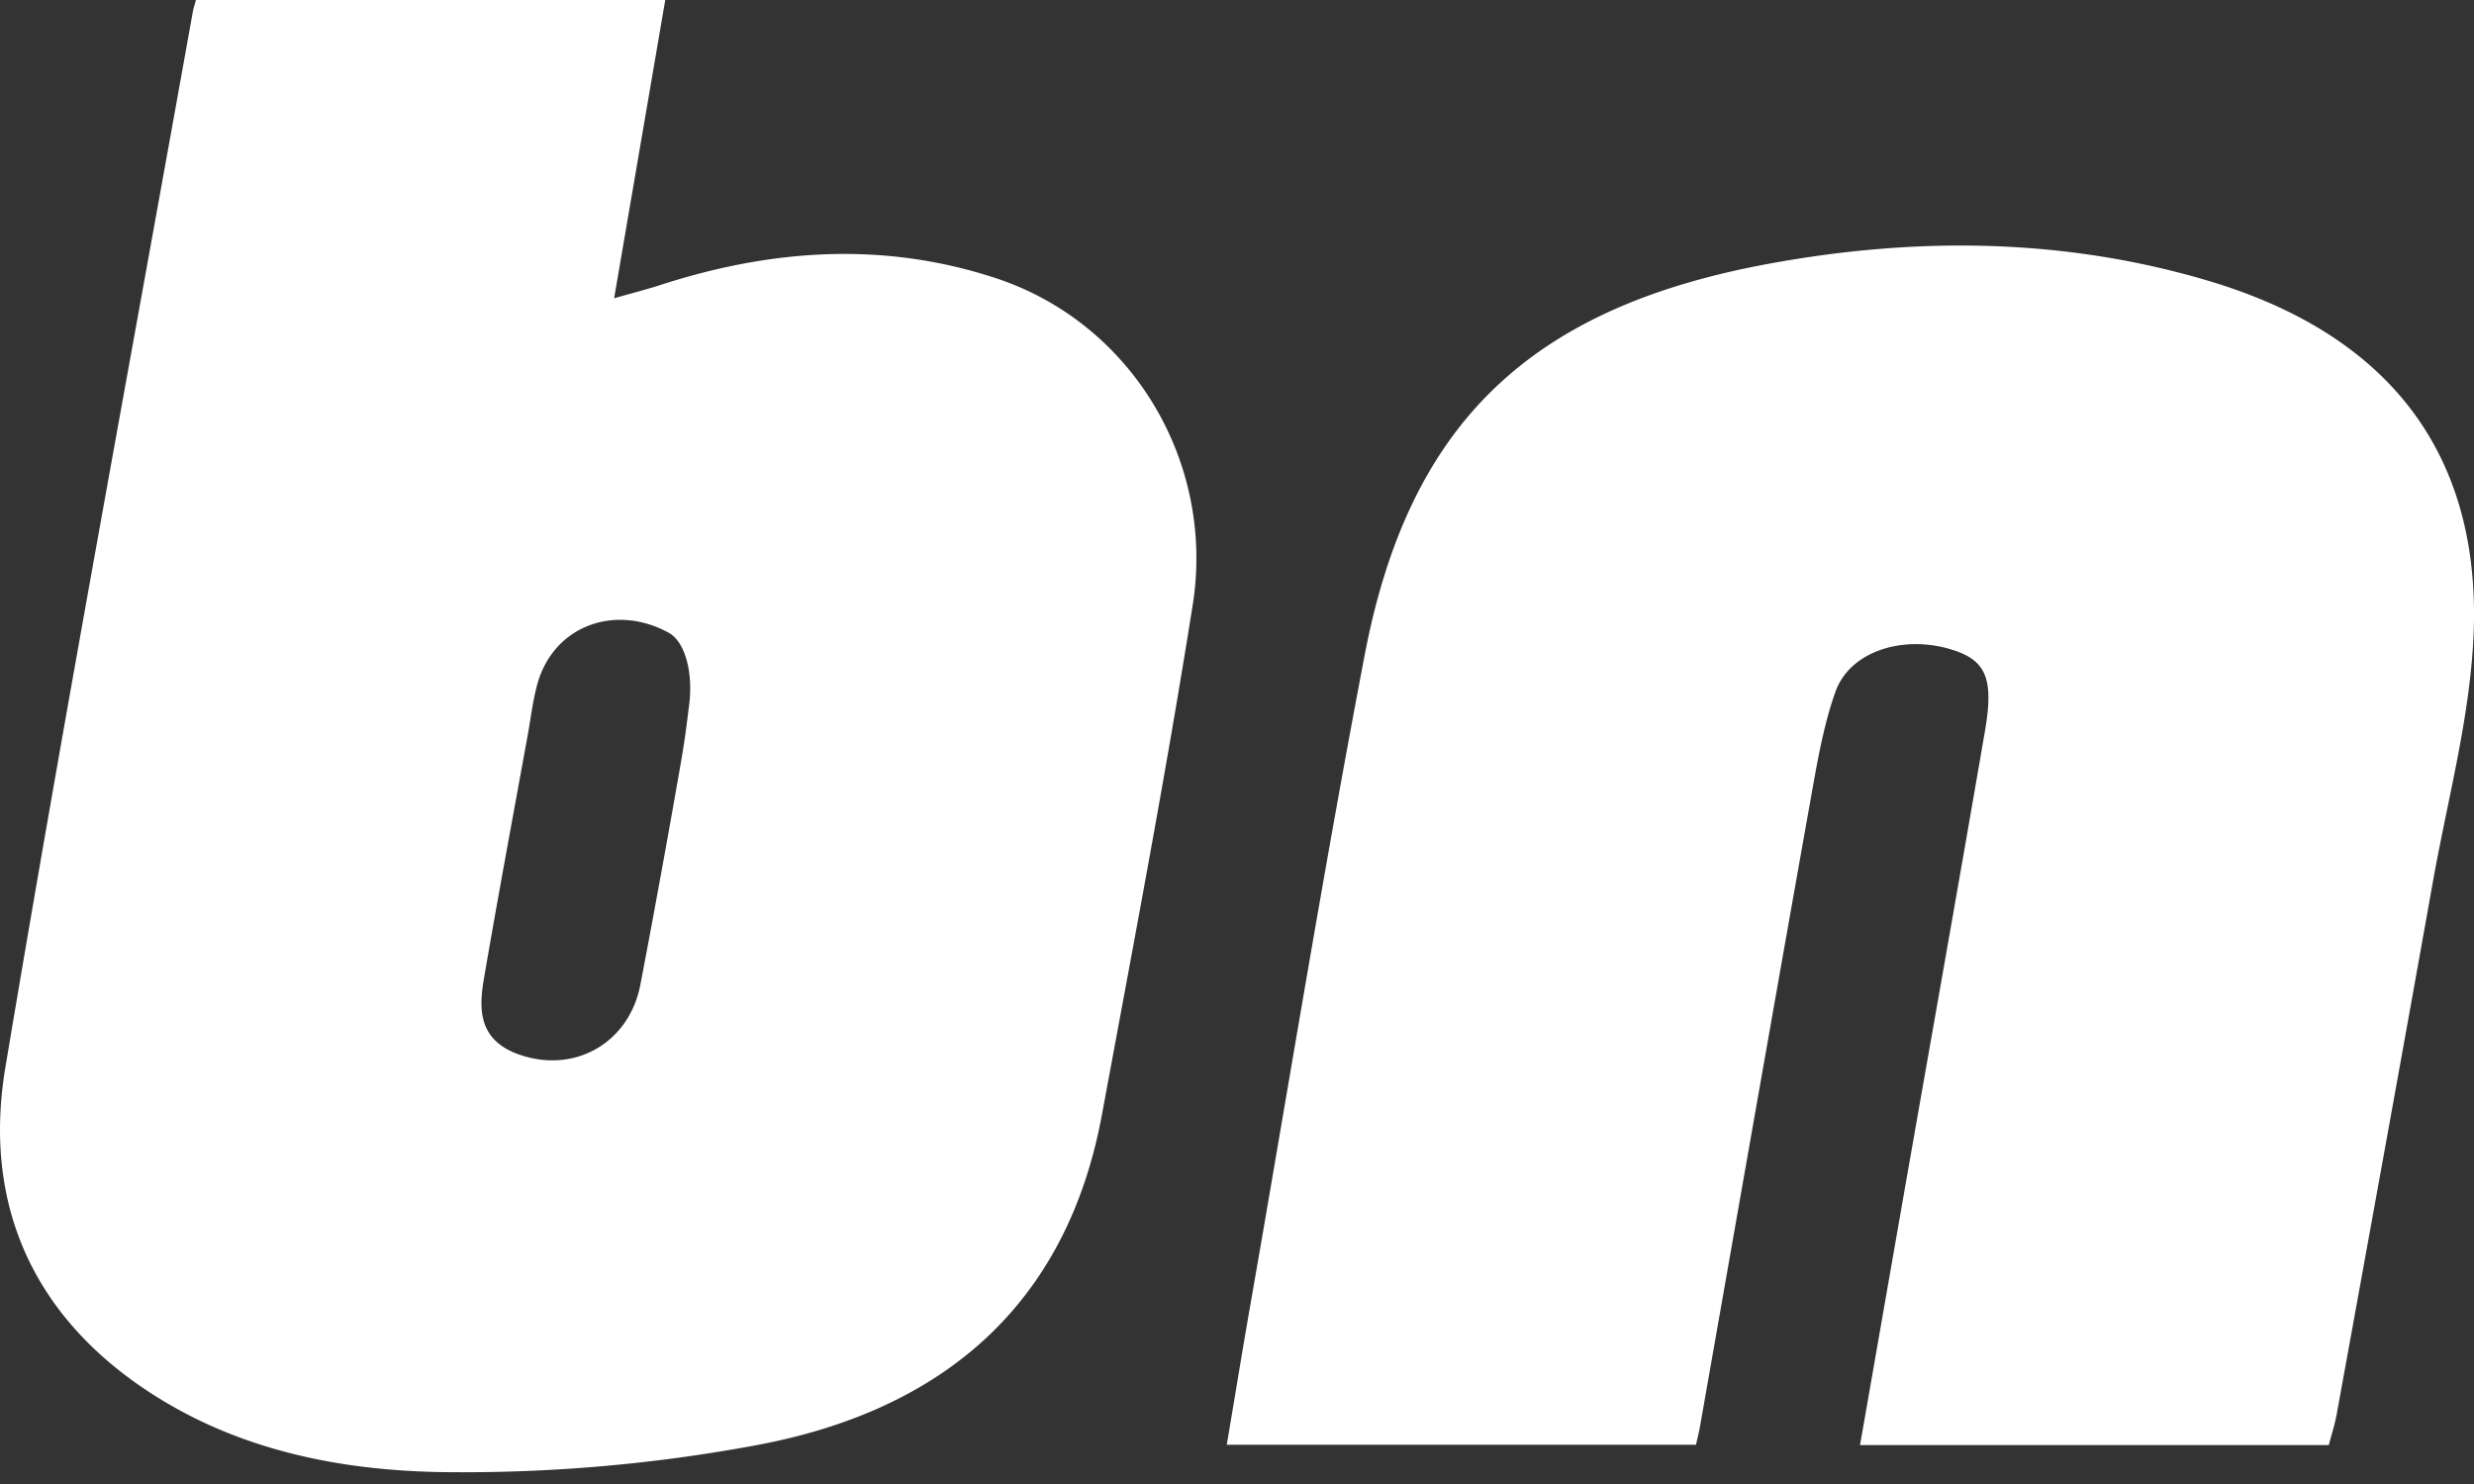 <svg width="30" height="18" xmlns="http://www.w3.org/2000/svg" xmlns:xlink="http://www.w3.org/1999/xlink"><rect width="100%" height="100%" fill="#333333" stroke="none"/><defs><path d="M27.555 27.528l.477-2.733c.346-1.979.699-3.956 1.039-5.935.11-.641.006-.857-.415-.984-.586-.177-1.224.026-1.398.512-.153.429-.227.889-.308 1.34-.45 2.527-.892 5.055-1.337 7.582-.012.066-.029.132-.047.214h-5.69c.1-.59.19-1.15.288-1.708.458-2.623.884-5.253 1.384-7.869.535-2.798 1.988-4.207 4.88-4.744 1.792-.333 3.597-.321 5.361.206 2.234.668 3.278 2.144 3.208 4.235-.035 1.021-.314 2.035-.495 3.05-.384 2.154-.776 4.307-1.167 6.461-.022.121-.061.24-.096.373h-5.684zm-14.198-8.982c.049-.394-.049-.763-.251-.873-.647-.352-1.392-.086-1.59.624-.055.2-.079.41-.116.615-.179.986-.363 1.972-.532 2.96-.066.384-.068.777.493.94.654.191 1.273-.188 1.404-.867.164-.854.367-1.974.499-2.739.052-.303.078-.544.093-.66zM13.067 10l-.62 3.618c.234-.067.404-.11.57-.164 1.34-.433 2.698-.528 4.059-.08 1.66.548 2.66 2.241 2.387 3.963-.327 2.066-.72 4.123-1.1 6.18-.43 2.33-1.952 3.594-4.185 4.011a19.399 19.399 0 0 1-3.788.328c-1.27-.016-2.536-.269-3.632-1.005-1.398-.939-1.961-2.298-1.693-3.903.715-4.278 1.51-8.542 2.274-12.81.007-.04.021-.079.037-.138h5.692z" id="a"/></defs><use fill="#FFF" xlink:href="#a" transform="translate(-5 -10)" fill-rule="evenodd"/></svg>